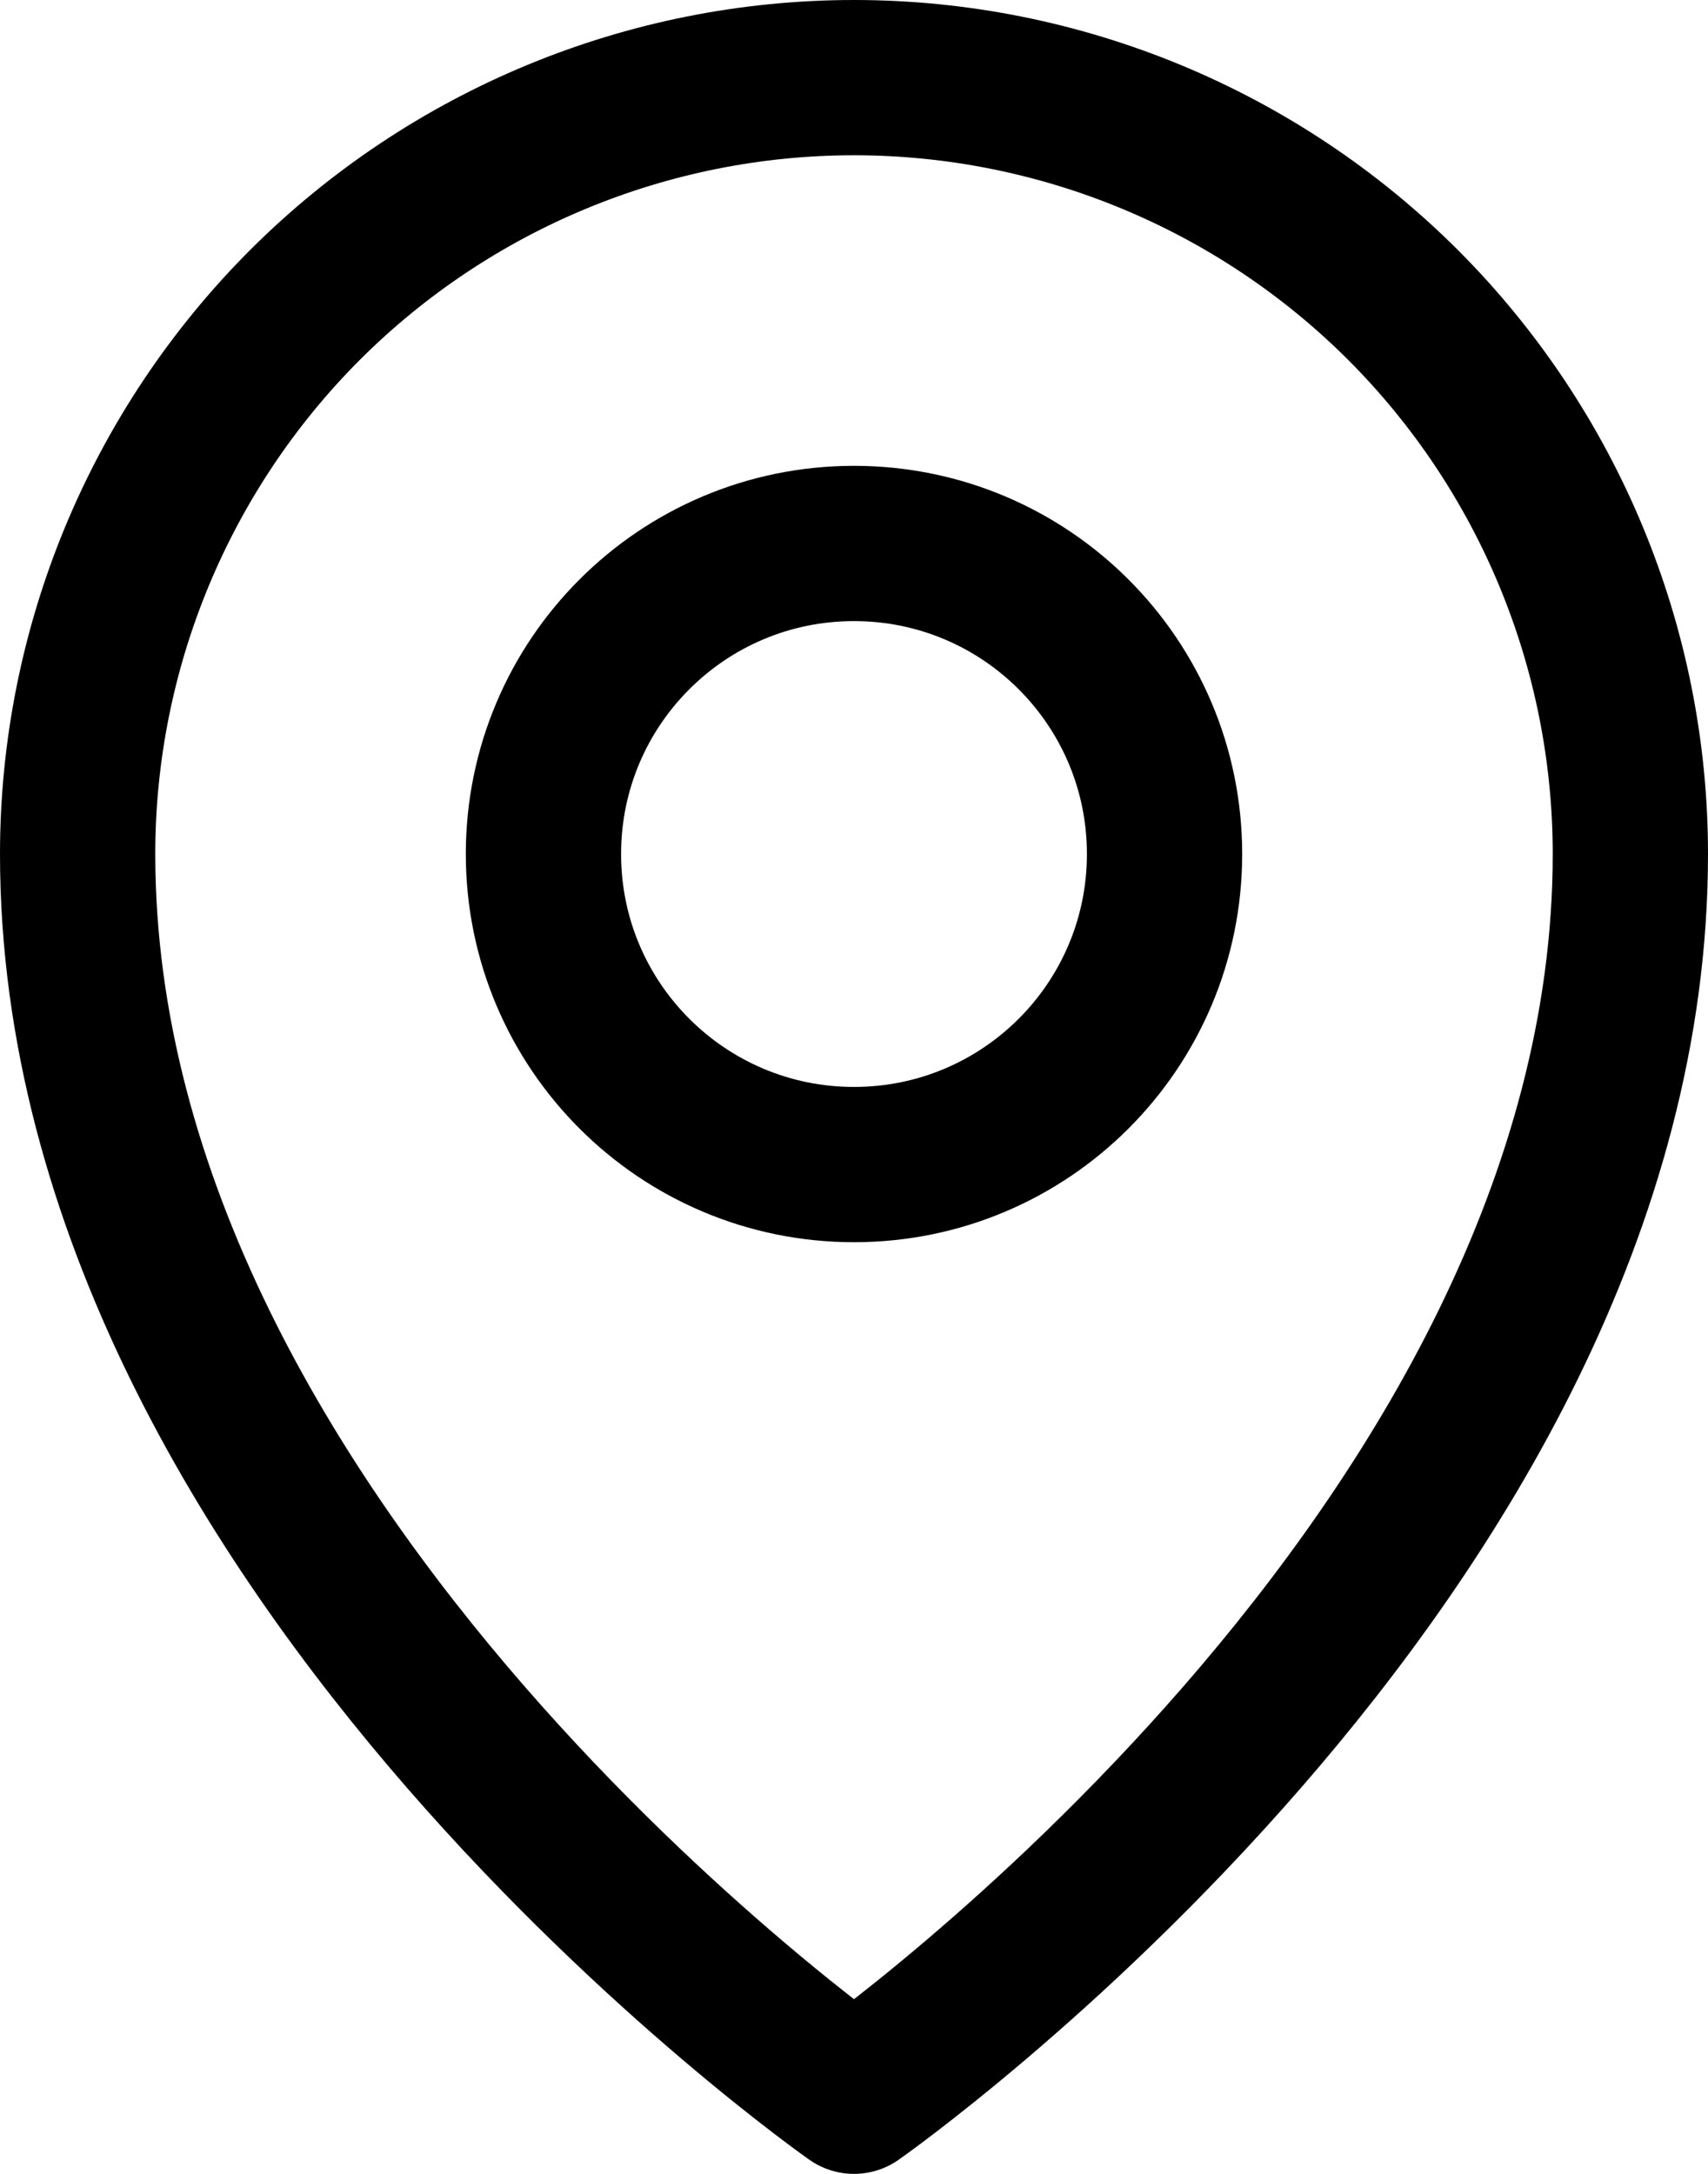 <?xml version="1.0" encoding="UTF-8" standalone="no"?>
<svg
   width="11"
   height="14"
   viewBox="0 0 11 14"
   fill="none"
   version="1.1"
   xmlns="http://www.w3.org/2000/svg"
   xmlns:svg="http://www.w3.org/2000/svg">
  <defs
     id="defs1" />
     id="namedview1"
     pagecolor="#ffffff"
     bordercolor="#000000"
     borderopacity="0.25"
     inkscape:showpageshadow="2"
     inkscape:pageopacity="0.0"
     inkscape:pagecheckerboard="0"
     inkscape:deskcolor="#d1d1d1"
     inkscape:zoom="32.208333"
     inkscape:cx="5.5109961"
     inkscape:cy="6.5045278"
     inkscape:window-width="1920"
     inkscape:window-height="991"
     inkscape:window-x="-9"
     inkscape:window-y="1341"
     inkscape:window-maximized="1"
     inkscape:current-layer="MapPin" />
  <g
     transform="translate(-6.5,-5.5)">
    <path
       d="m 12,13 c 1.105,0 2,-0.895 2,-2 0,-1.105 -0.895,-2 -2,-2 -1.105,0 -2,0.895 -2,2 0,1.105 0.895,2 2,2 z"
       stroke="currentColor"
       stroke-linecap="square"
       stroke-linejoin="round" />
    <path
       d="m 17,11 c 0,4.5 -5,8 -5,8 C 12,19 7,15.5 7,11 7,9.674 7.527,8.402 8.464,7.464 9.402,6.527 10.674,6 12,6 13.326,6 14.598,6.527 15.536,7.464 16.473,8.402 17,9.674 17,11 Z"
       stroke="currentColor"
       stroke-linecap="square"
       stroke-linejoin="round" />
  </g>
</svg>
